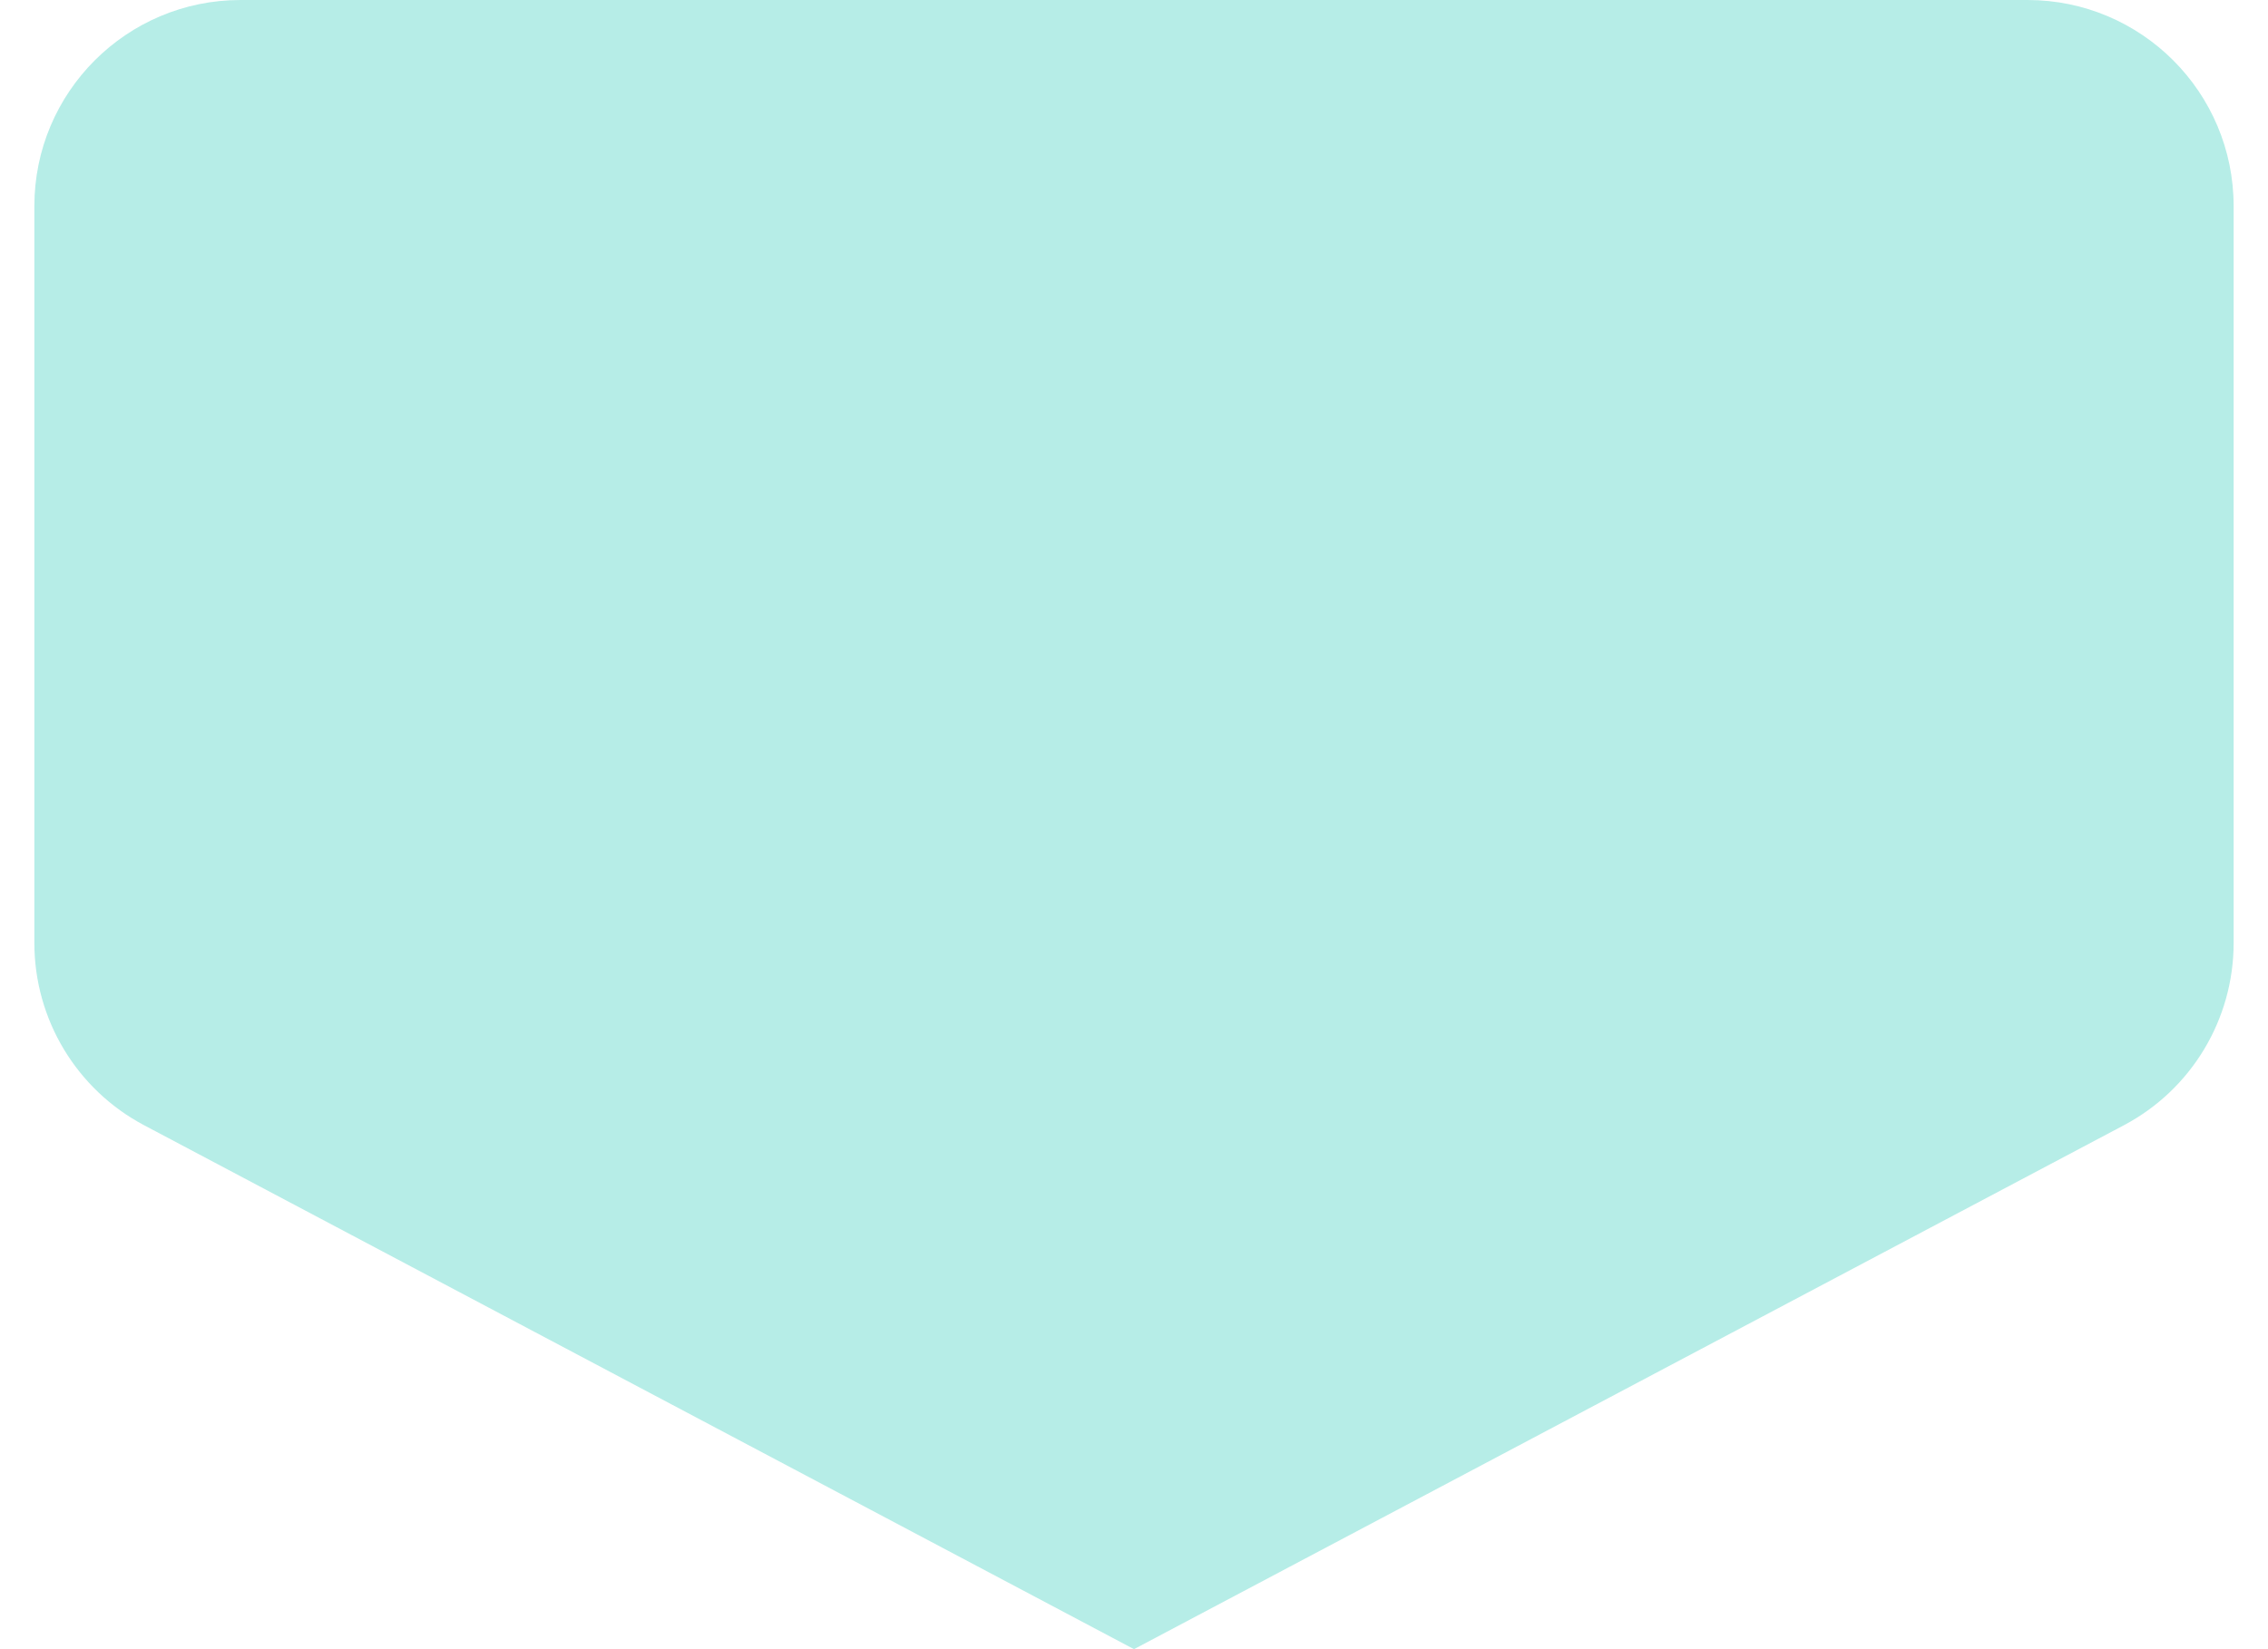 <svg width="33" height="24" viewBox="0 0 33 24" fill="none" xmlns="http://www.w3.org/2000/svg">
<path d="M0.5 3C0.5 1.343 1.843 0 3.5 0H29.5C31.157 0 32.5 1.343 32.5 3V13.723C32.5 14.834 31.886 15.855 30.904 16.375L16.5 24L2.096 16.375C1.114 15.855 0.5 14.834 0.5 13.723V3Z" fill="#B6EDE7"/>
</svg>
